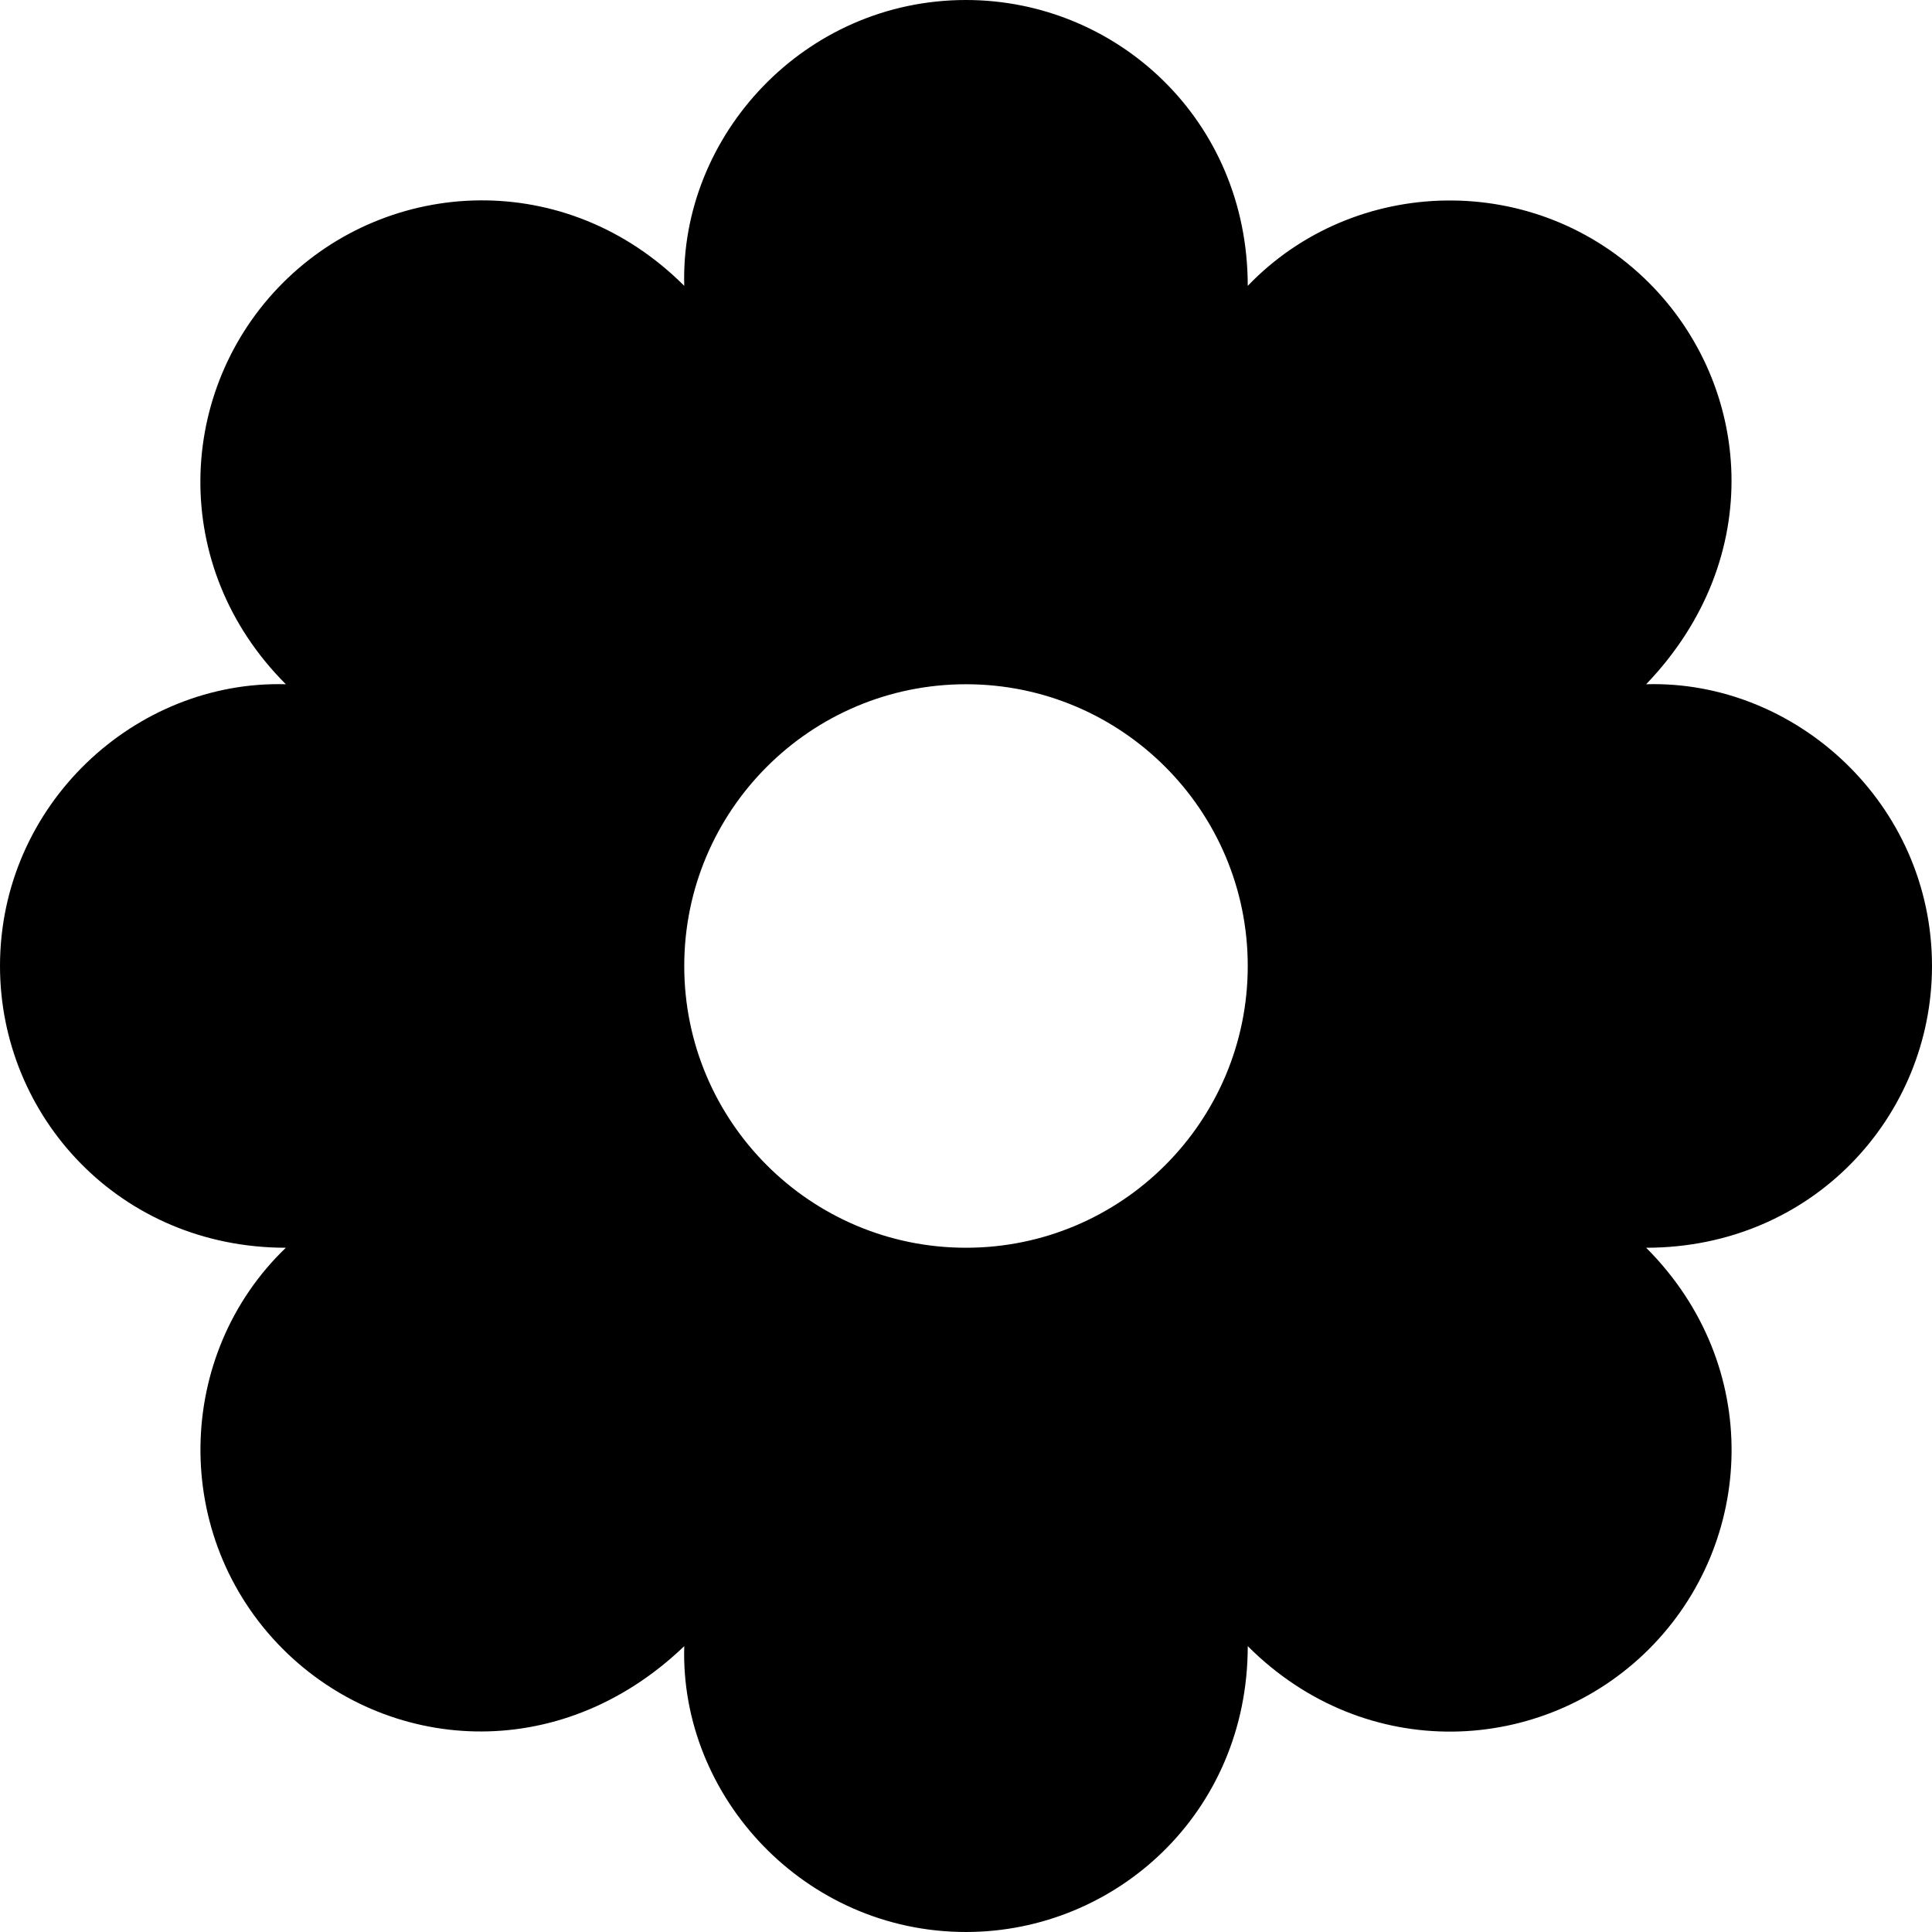 <svg width="24" height="24" xmlns="http://www.w3.org/2000/svg" fill-rule="evenodd" clip-rule="evenodd"><path d="M8.5 3.551c-.053-1.867 1.491-3.551 3.5-3.551 1.867 0 3.5 1.484 3.5 3.551 1.324-1.379 3.585-1.436 4.985-.037 1.268 1.268 1.474 3.412-.036 4.986 1.857-.054 3.551 1.484 3.551 3.5 0 1.862-1.479 3.5-3.551 3.5 1.461 1.461 1.357 3.664.036 4.985-1.318 1.317-3.52 1.43-4.985-.036 0 2.07-1.638 3.551-3.5 3.551-2.004 0-3.555-1.681-3.5-3.551-1.56 1.497-3.706 1.316-4.986.036-1.398-1.399-1.344-3.66.037-4.985-2.064 0-3.551-1.63-3.551-3.5 0-2.007 1.682-3.553 3.551-3.5-1.461-1.461-1.358-3.665-.037-4.986 1.317-1.317 3.521-1.428 4.986.037zm3.5 4.949c1.932 0 3.5 1.568 3.5 3.5s-1.568 3.5-3.5 3.5-3.5-1.568-3.5-3.5 1.568-3.5 3.5-3.5z"/></svg>